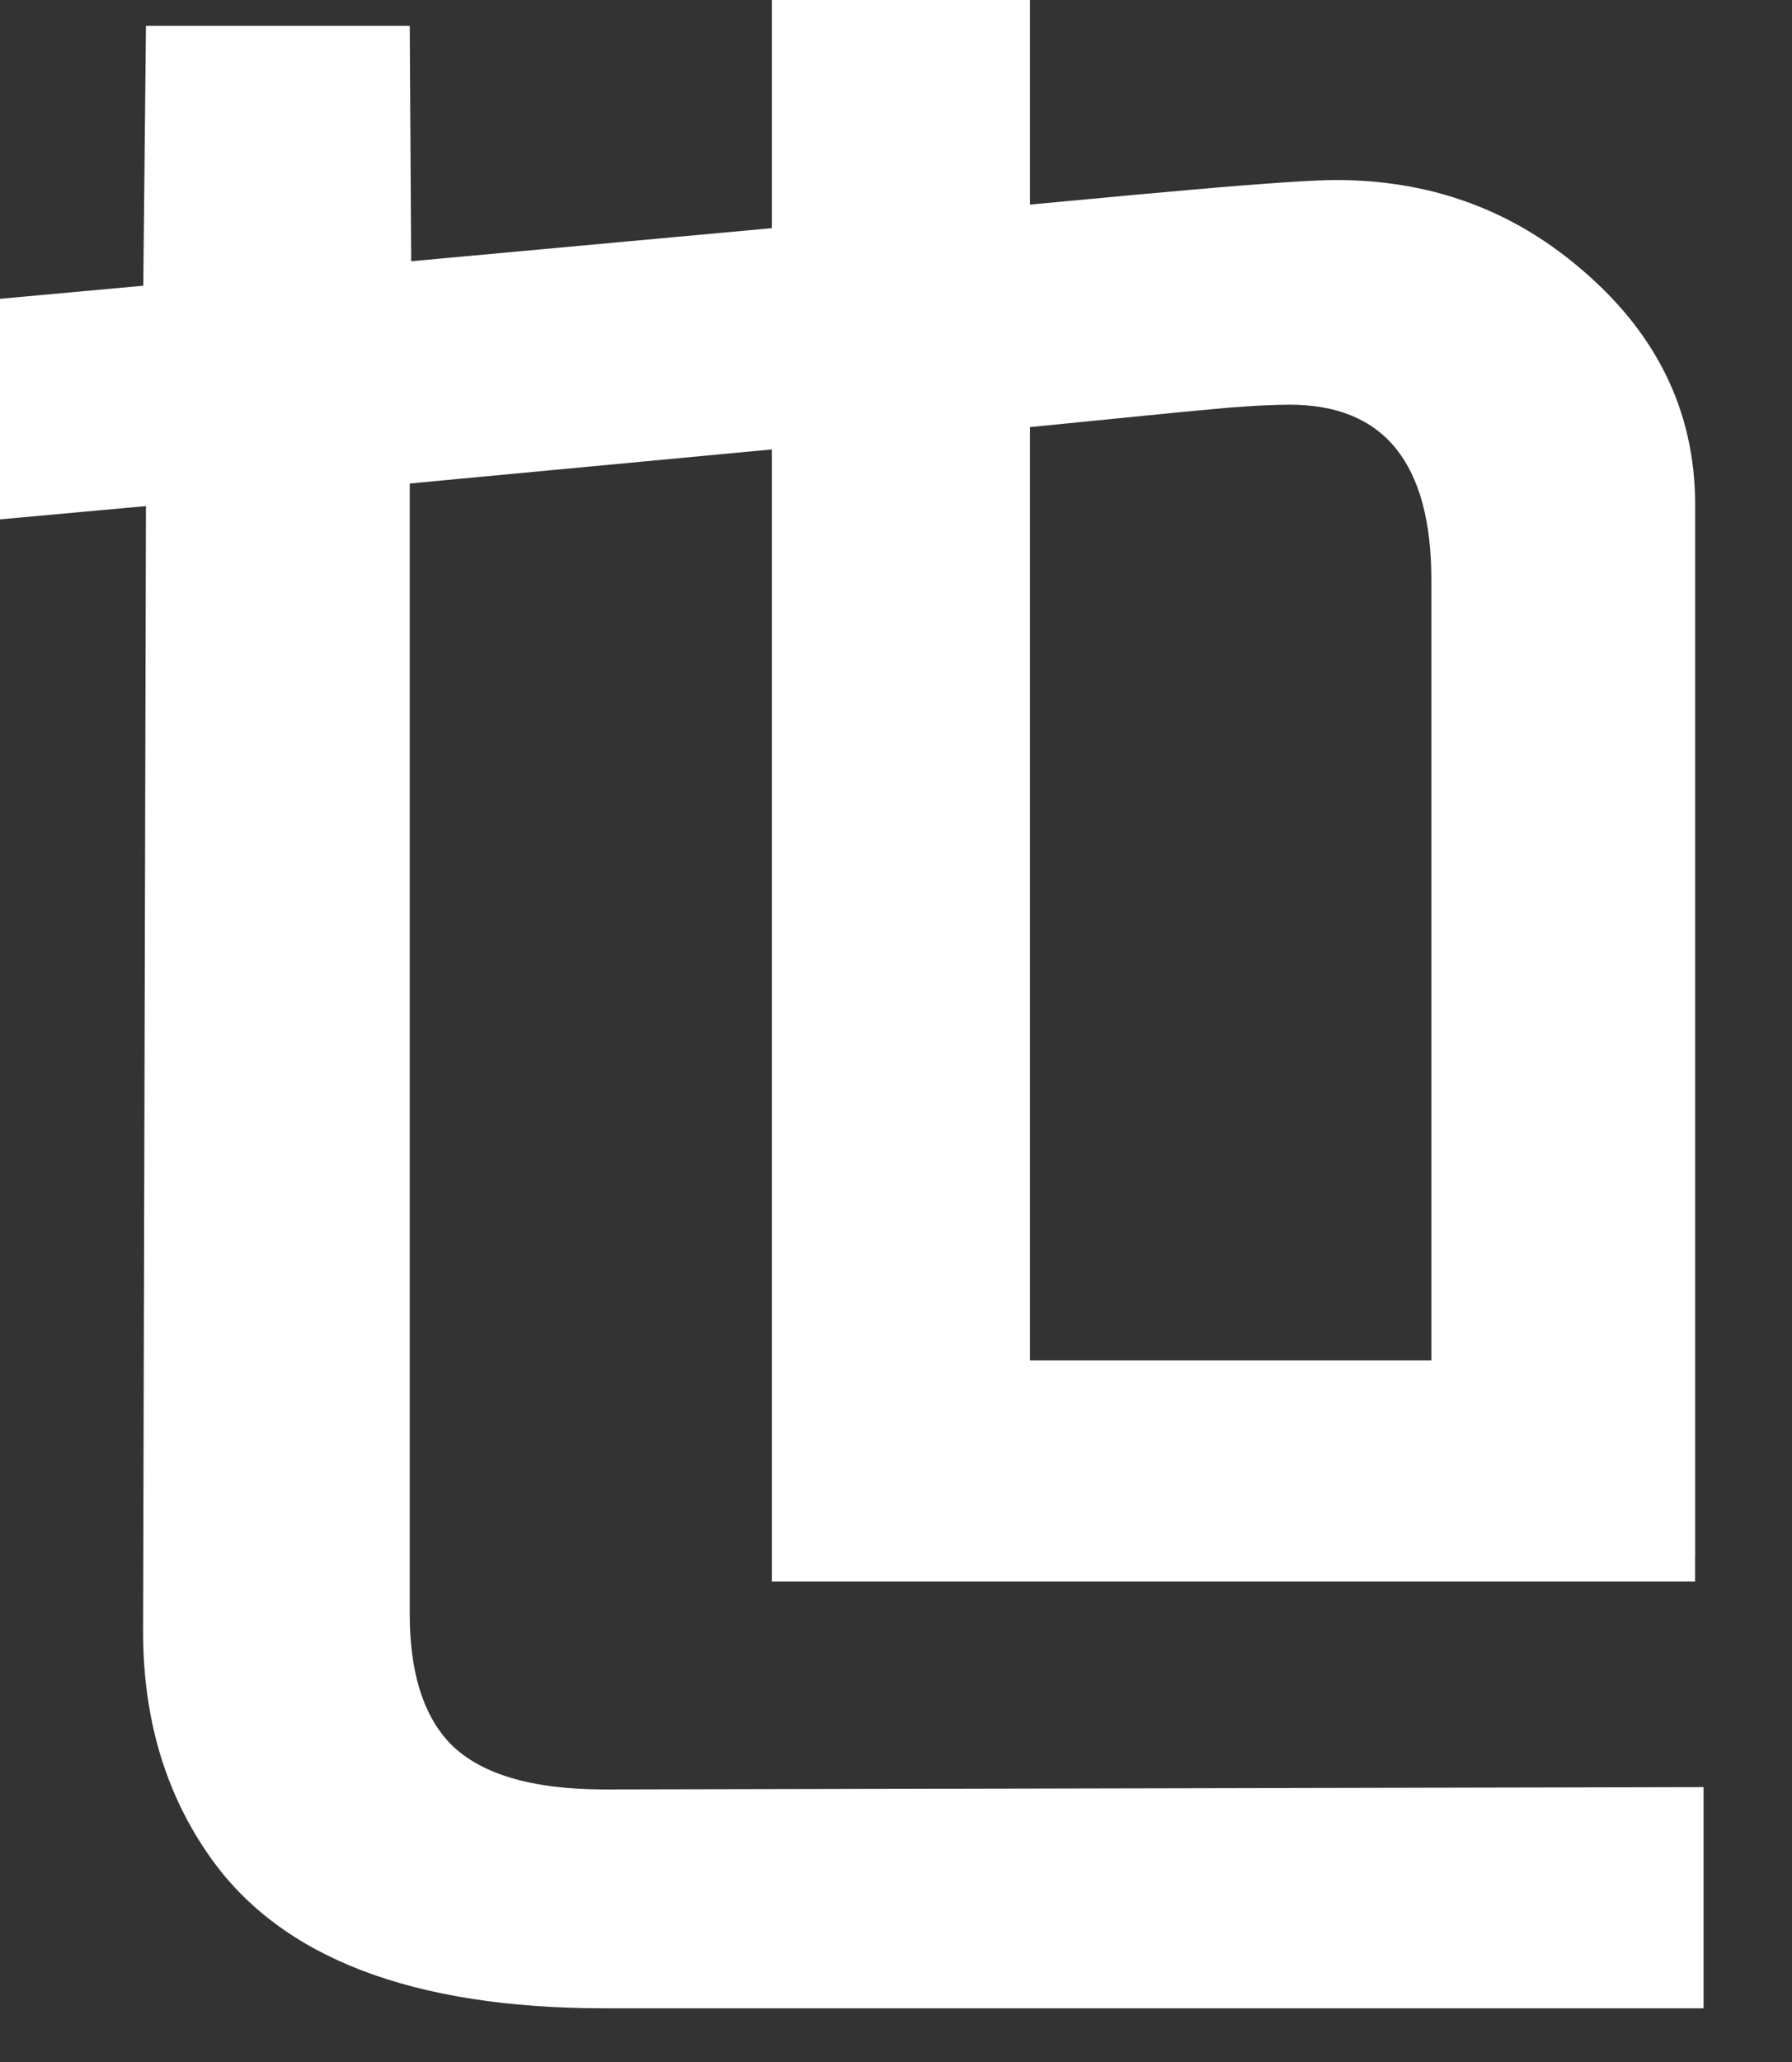 <svg preserveAspectRatio="none" width="100%" height="100%" overflow="visible" style="display: block;" viewBox="0 0 20 23" fill="none" xmlns="http://www.w3.org/2000/svg">
<rect x="0" y="0" width="20" height="23" fill="#333333" stroke="none"/>
<path id="Fill 19" fill-rule="evenodd" clip-rule="evenodd" d="M13.717 4.547C13.996 4.525 14.223 4.514 14.393 4.514C15.447 4.514 15.975 5.166 15.975 6.469V15.174H11.495V4.764L13.164 4.598L13.717 4.547ZM6.75 19.96C5.926 19.96 5.346 19.785 5.012 19.435C4.719 19.12 4.573 18.643 4.573 18.005V5.393L8.614 5.013V17.625V17.641H18.918V17.354H18.919V5.63C18.919 4.579 18.48 3.692 17.604 2.966C16.84 2.327 15.944 2.008 14.91 2.008C14.676 2.008 14.147 2.042 13.325 2.114L13.283 2.118C12.901 2.151 12.451 2.192 11.946 2.24L11.495 2.282V0H8.614V2.545L4.589 2.914L4.573 0.288H1.629L1.599 3.187L0 3.333V5.793L1.629 5.645L1.597 18.202C1.597 19.173 1.848 20.013 2.35 20.721C3.143 21.841 4.609 22.401 6.75 22.401H19.013V19.934L6.75 19.96Z" fill="white"/>
</svg>
